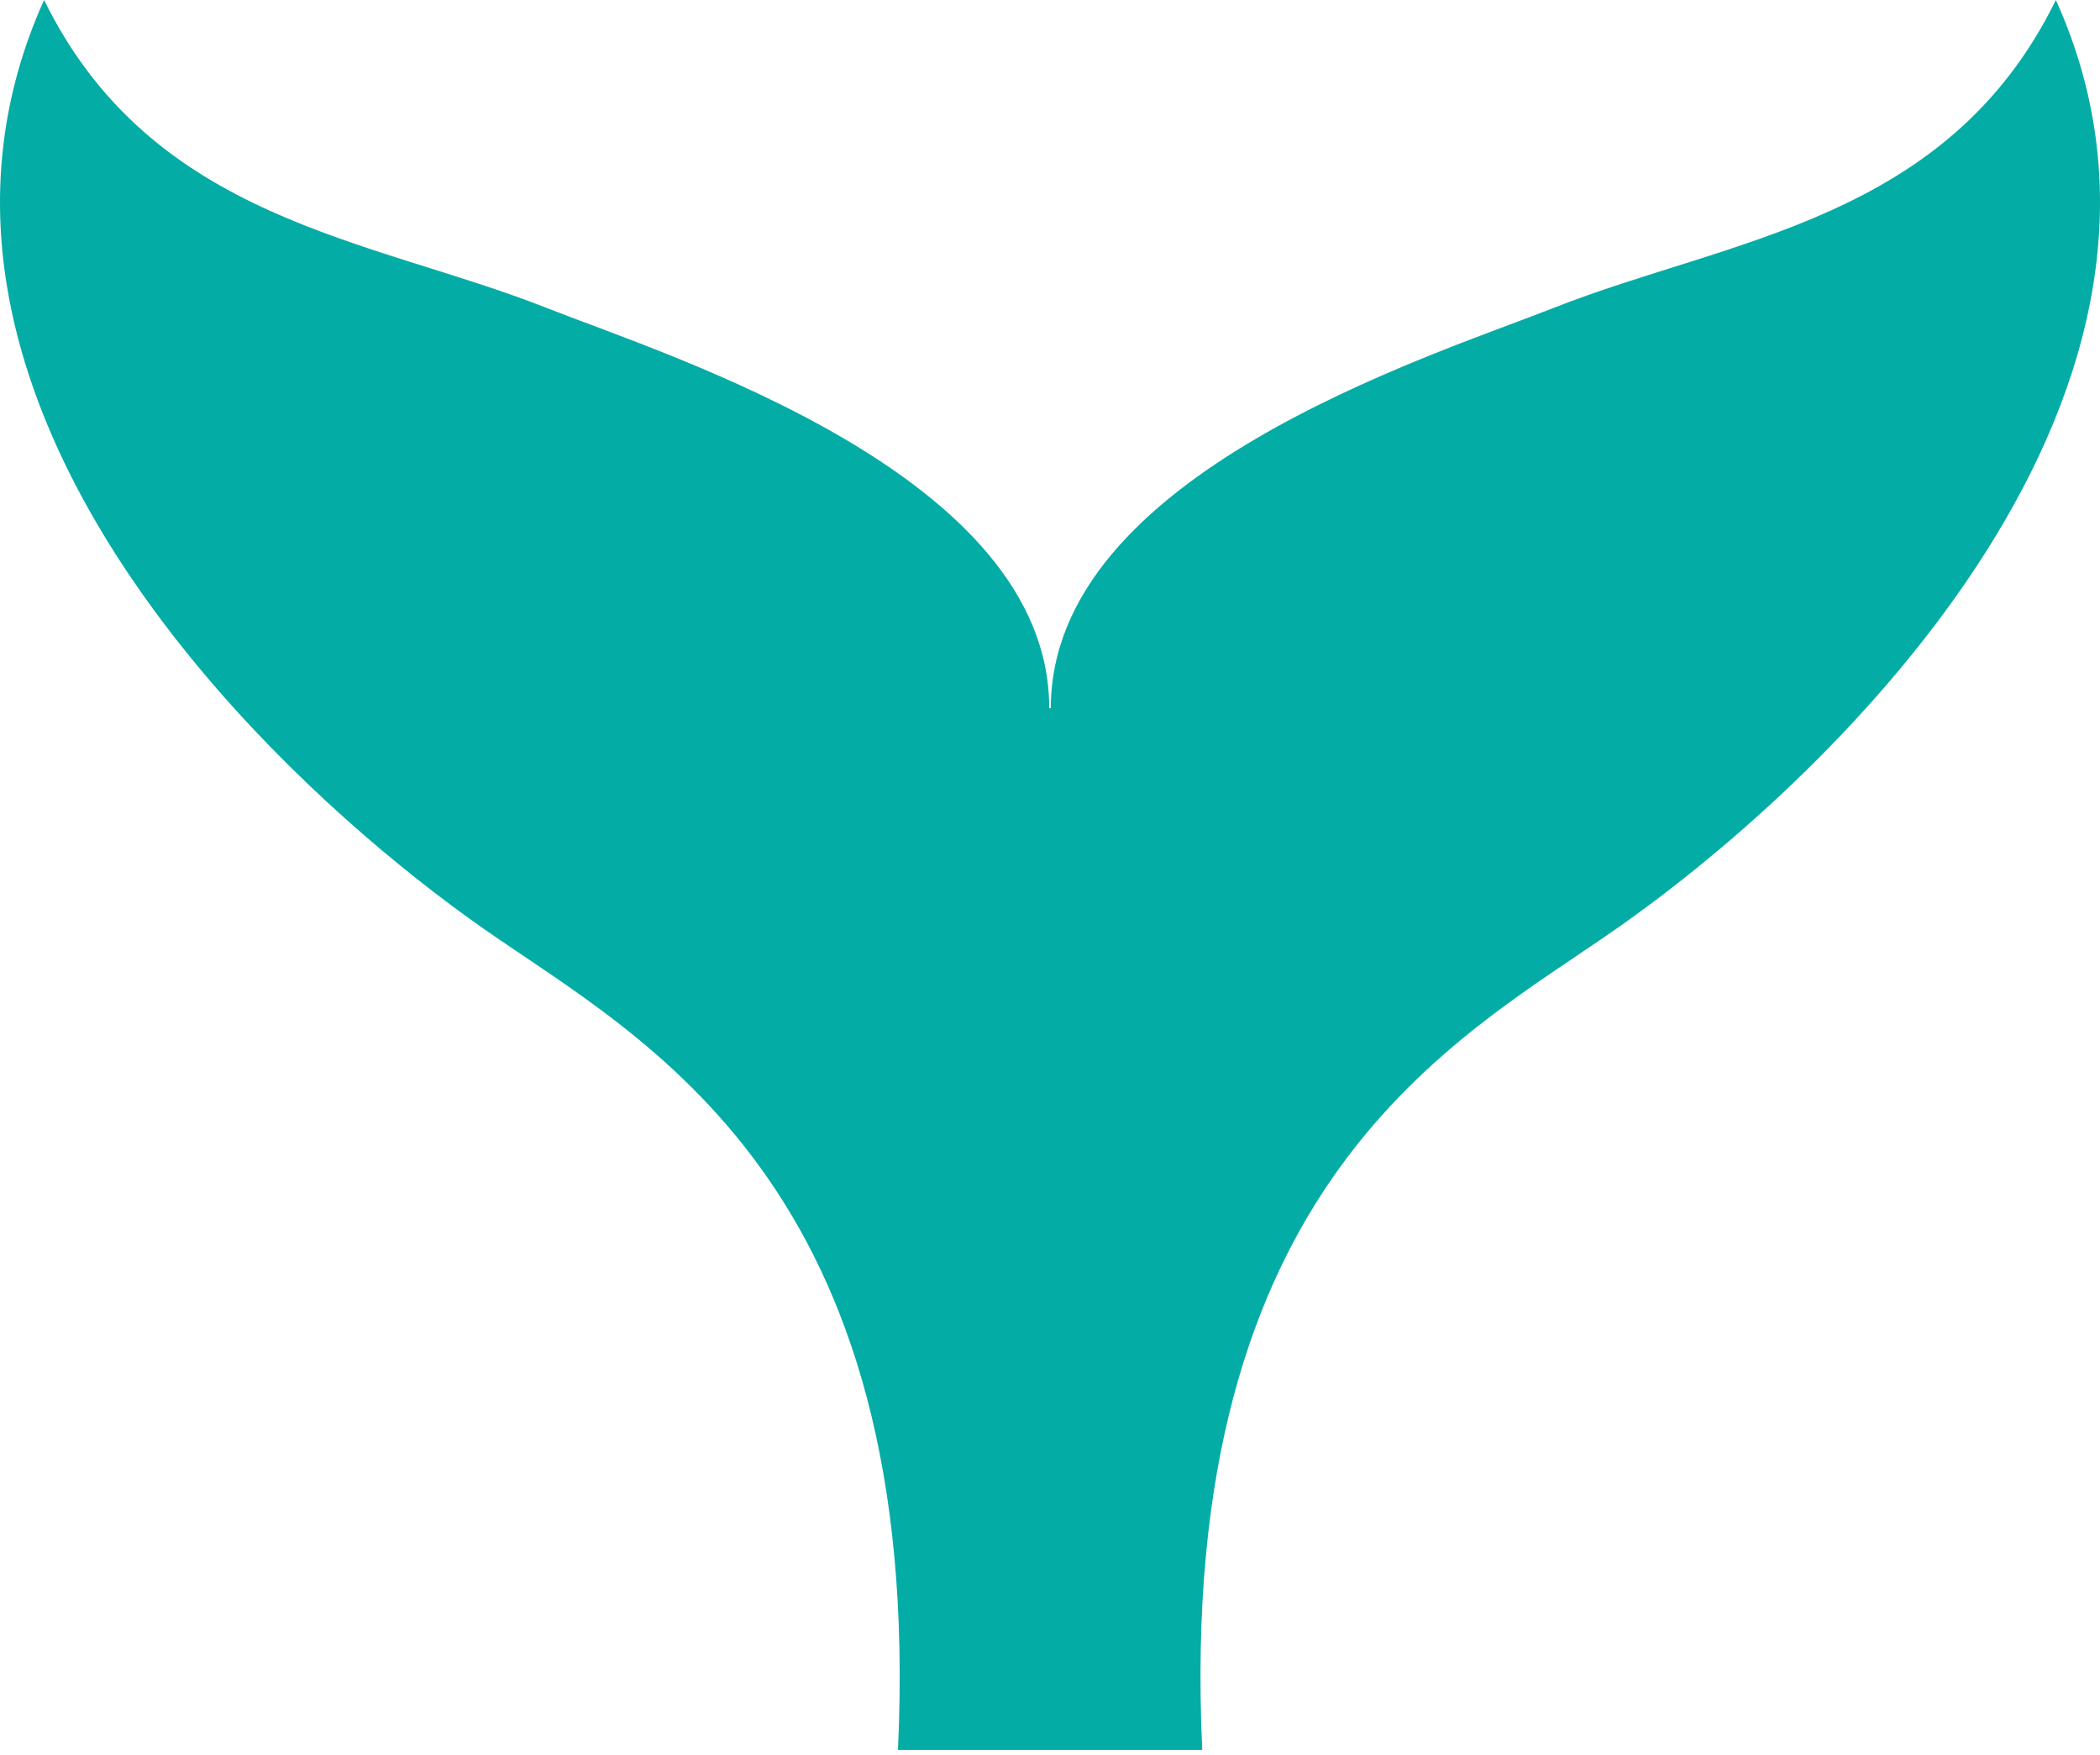 <?xml version="1.0" encoding="utf-8"?>
<!-- Generator: Adobe Illustrator 17.0.2, SVG Export Plug-In . SVG Version: 6.00 Build 0)  -->
<!DOCTYPE svg PUBLIC "-//W3C//DTD SVG 1.1//EN" "http://www.w3.org/Graphics/SVG/1.1/DTD/svg11.dtd">
<svg version="1.1" id="Layer_1" xmlns="http://www.w3.org/2000/svg" xmlns:xlink="http://www.w3.org/1999/xlink" x="0px" y="0px"
	 width="185.625px" height="155.09px" viewBox="0 0 185.625 155.09" enable-background="new 0 0 185.625 155.09"
	 xml:space="preserve">
<g id="Background_xA0_Image_1_">
</g>
<g id="Group_1_1_">
	<g id="Layer_5_xA0_Image_1_">
	</g>
	<g id="Layer_1_xA0_Image_1_">
	</g>
	<g id="Layer_6_copy_xA0_Image_1_" opacity="0.549">
	</g>
	<g id="Journalist_Directory" opacity="0.651">
	</g>
	<g id="Layer_8_xA0_Image_1_">
	</g>
	<g id="Press_Releases" opacity="0.651">
	</g>
	<g id="Media_Lists" opacity="0.651">
	</g>
</g>
<g id="Layer_7_xA0_Image_1_">
</g>
<g id="Layer_3_xA0_Image_1_">
</g>
<g id="Welcome_x2C__Lee___Account___Logout_1_">
</g>
<g id="MUCK_RACK">
</g>
<g id="Layer_9_copy_2_xA0_Image_1_">
</g>
<g>
	<path fill="#04ACA6" d="M0.614,25.293c4.043,24.613,27.08,46.284,42.273,56.885c13.917,9.706,38.831,22.243,36.486,72.481h26.897
		c-2.356-50.238,22.557-62.775,36.469-72.481C163.004,68.044,197.197,34.231,181.724,0c-9.566,19.53-28.784,21.059-44.354,27.197
		c-11.133,4.388-44.486,14.778-44.486,35.394h-0.14c0-20.616-33.347-31.006-44.472-35.394C32.692,21.059,13.491,19.53,3.896,0
		C0.034,8.56-0.73,17.088,0.614,25.293"/>
</g>
</svg>
